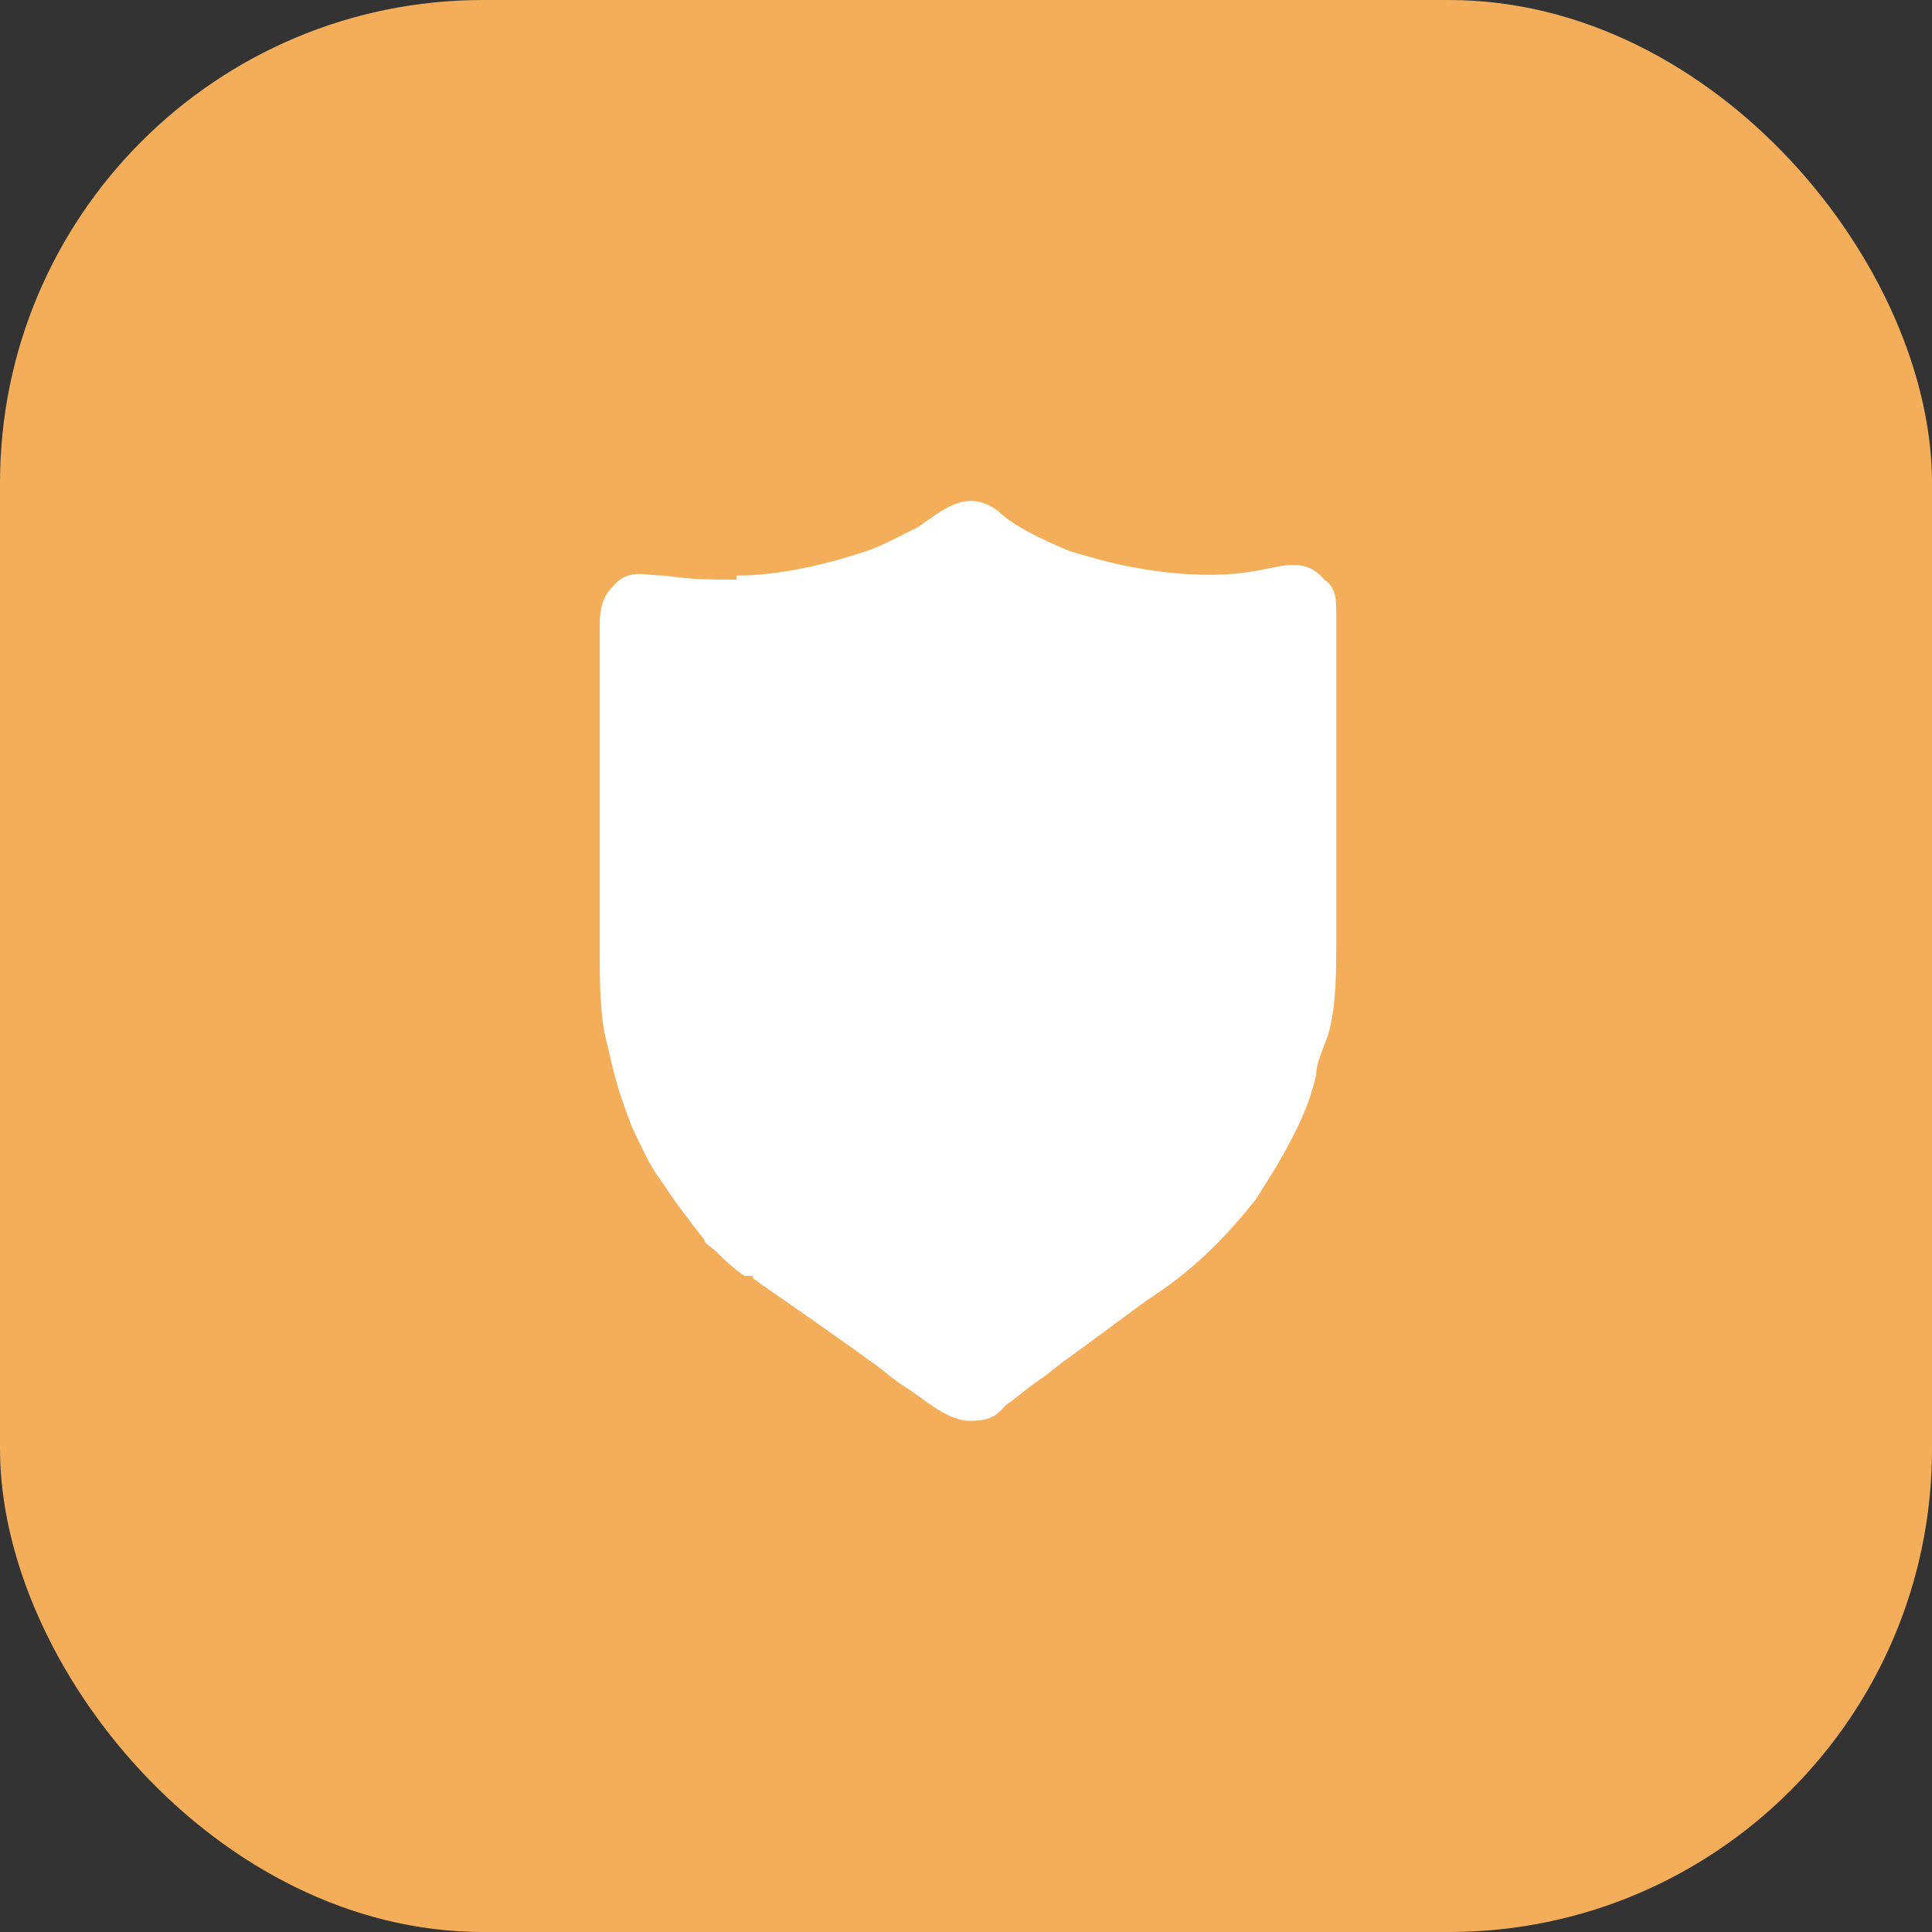 <?xml version="1.0" encoding="UTF-8"?>
<svg id="Layer_1" data-name="Layer 1" xmlns="http://www.w3.org/2000/svg" version="1.1" viewBox="0 0 48 48">
  <rect x="0" y="0" width="48" height="48" fill="#333333" stroke="none"/>
  <defs>
    <style>
      .cls-1 {
        fill: #f4ae59;
      }

      .cls-1, .cls-2, .cls-3, .cls-4 {
        stroke-width: 0px;
      }

      .cls-2, .cls-3, .cls-4 {
        fill: #fff;
      }

      .cls-2, .cls-4 {
        fill-rule: evenodd;
      }

      .cls-3, .cls-4 {
        display: none;
      }
    </style>
  </defs>
  <rect class="cls-1" width="48" height="48" rx="12" ry="12"/>
  <path class="cls-3" d="M27.9,12.4c-2.5,0-4.9,1.2-6.3,3.3-1.4,2.1-1.8,4.7-.9,7.1l-7.9,6.7c-.2.1-.3.4-.3.6v4.6c0,.4.3.8.8.8h4.6c.4,0,.8-.3.8-.8v-2.3h2.3c.4,0,.8-.3.8-.8v-2.3h2.3c.2,0,.4,0,.5-.2l1.8-1.5c.5.1,1,.2,1.5.2,2.8,0,5.3-1.5,6.7-3.9s1.4-5.3,0-7.7-3.9-3.9-6.7-3.9h0ZM29.8,20.1c-.8,0-1.5-.5-1.8-1.2s-.1-1.5.4-2.1c.6-.6,1.4-.7,2.1-.4.7.3,1.2,1,1.2,1.8s-.9,1.9-1.9,1.9h0Z"/>
  <path class="cls-4" d="M17.2,21.4v-2.3c0-3.7,3-6.8,6.8-6.8s6.8,3,6.8,6.8v2.3h.5c1,0,1.8.8,1.8,1.8v10.7c0,1-.8,1.8-1.8,1.8h-14.6c-1,0-1.8-.8-1.8-1.8v-10.7c0-1,.8-1.8,1.8-1.8,0,0,.5,0,.5,0ZM20.4,19.1c0-2,1.6-3.6,3.6-3.6s3.6,1.6,3.6,3.6v2.3h-7.3v-2.3h.1ZM24.9,28.2c.5-.3.8-.8.8-1.4,0-.9-.8-1.7-1.7-1.7s-1.7.8-1.7,1.7.3,1.1.8,1.4v2.9c0,.5.4.9.9.9s.9-.4.9-.9c0,0,0-2.9,0-2.9Z"/>
  <path class="cls-2" d="M18.3,14.4c-.7,0-1.1,0-1.8-.1-.5,0-.9-.2-1.3.3-.2.2-.3.5-.3.9v8.1c0,.8,0,1.7.2,2.4.2.9.3,1.2.6,2,.2.4.4.9.7,1.3.4.6.7,1,1.1,1.5,0,.1.2.2.3.3.2.2.4.4.7.6h.2c0,.1.1.1.2.2.3.2,2.3,1.6,2.7,1.9.3.2.5.4.8.6.5.3,1.1.9,1.7.9s.7-.2.9-.4c.3-.2.5-.4.8-.6.3-.2.5-.4.8-.6l1.9-1.4c1.1-.7,1.9-1.5,2.7-2.5l.5-.8c.4-.7.8-1.4,1-2.3,0-.3.2-.7.3-1,.2-.7.2-1.6.2-2.4v-8c0-.4,0-.7-.3-.9-.5-.6-1.1-.3-1.8-.2-1.2.2-2.7,0-3.8-.3l-.7-.2c-.5-.2-1.4-.6-1.8-1-.8-.6-1.4,0-2,.4l-.6.3c-.2.1-.4.2-.7.3-.9.3-2.1.6-3.2.6h0Z"/>
</svg>